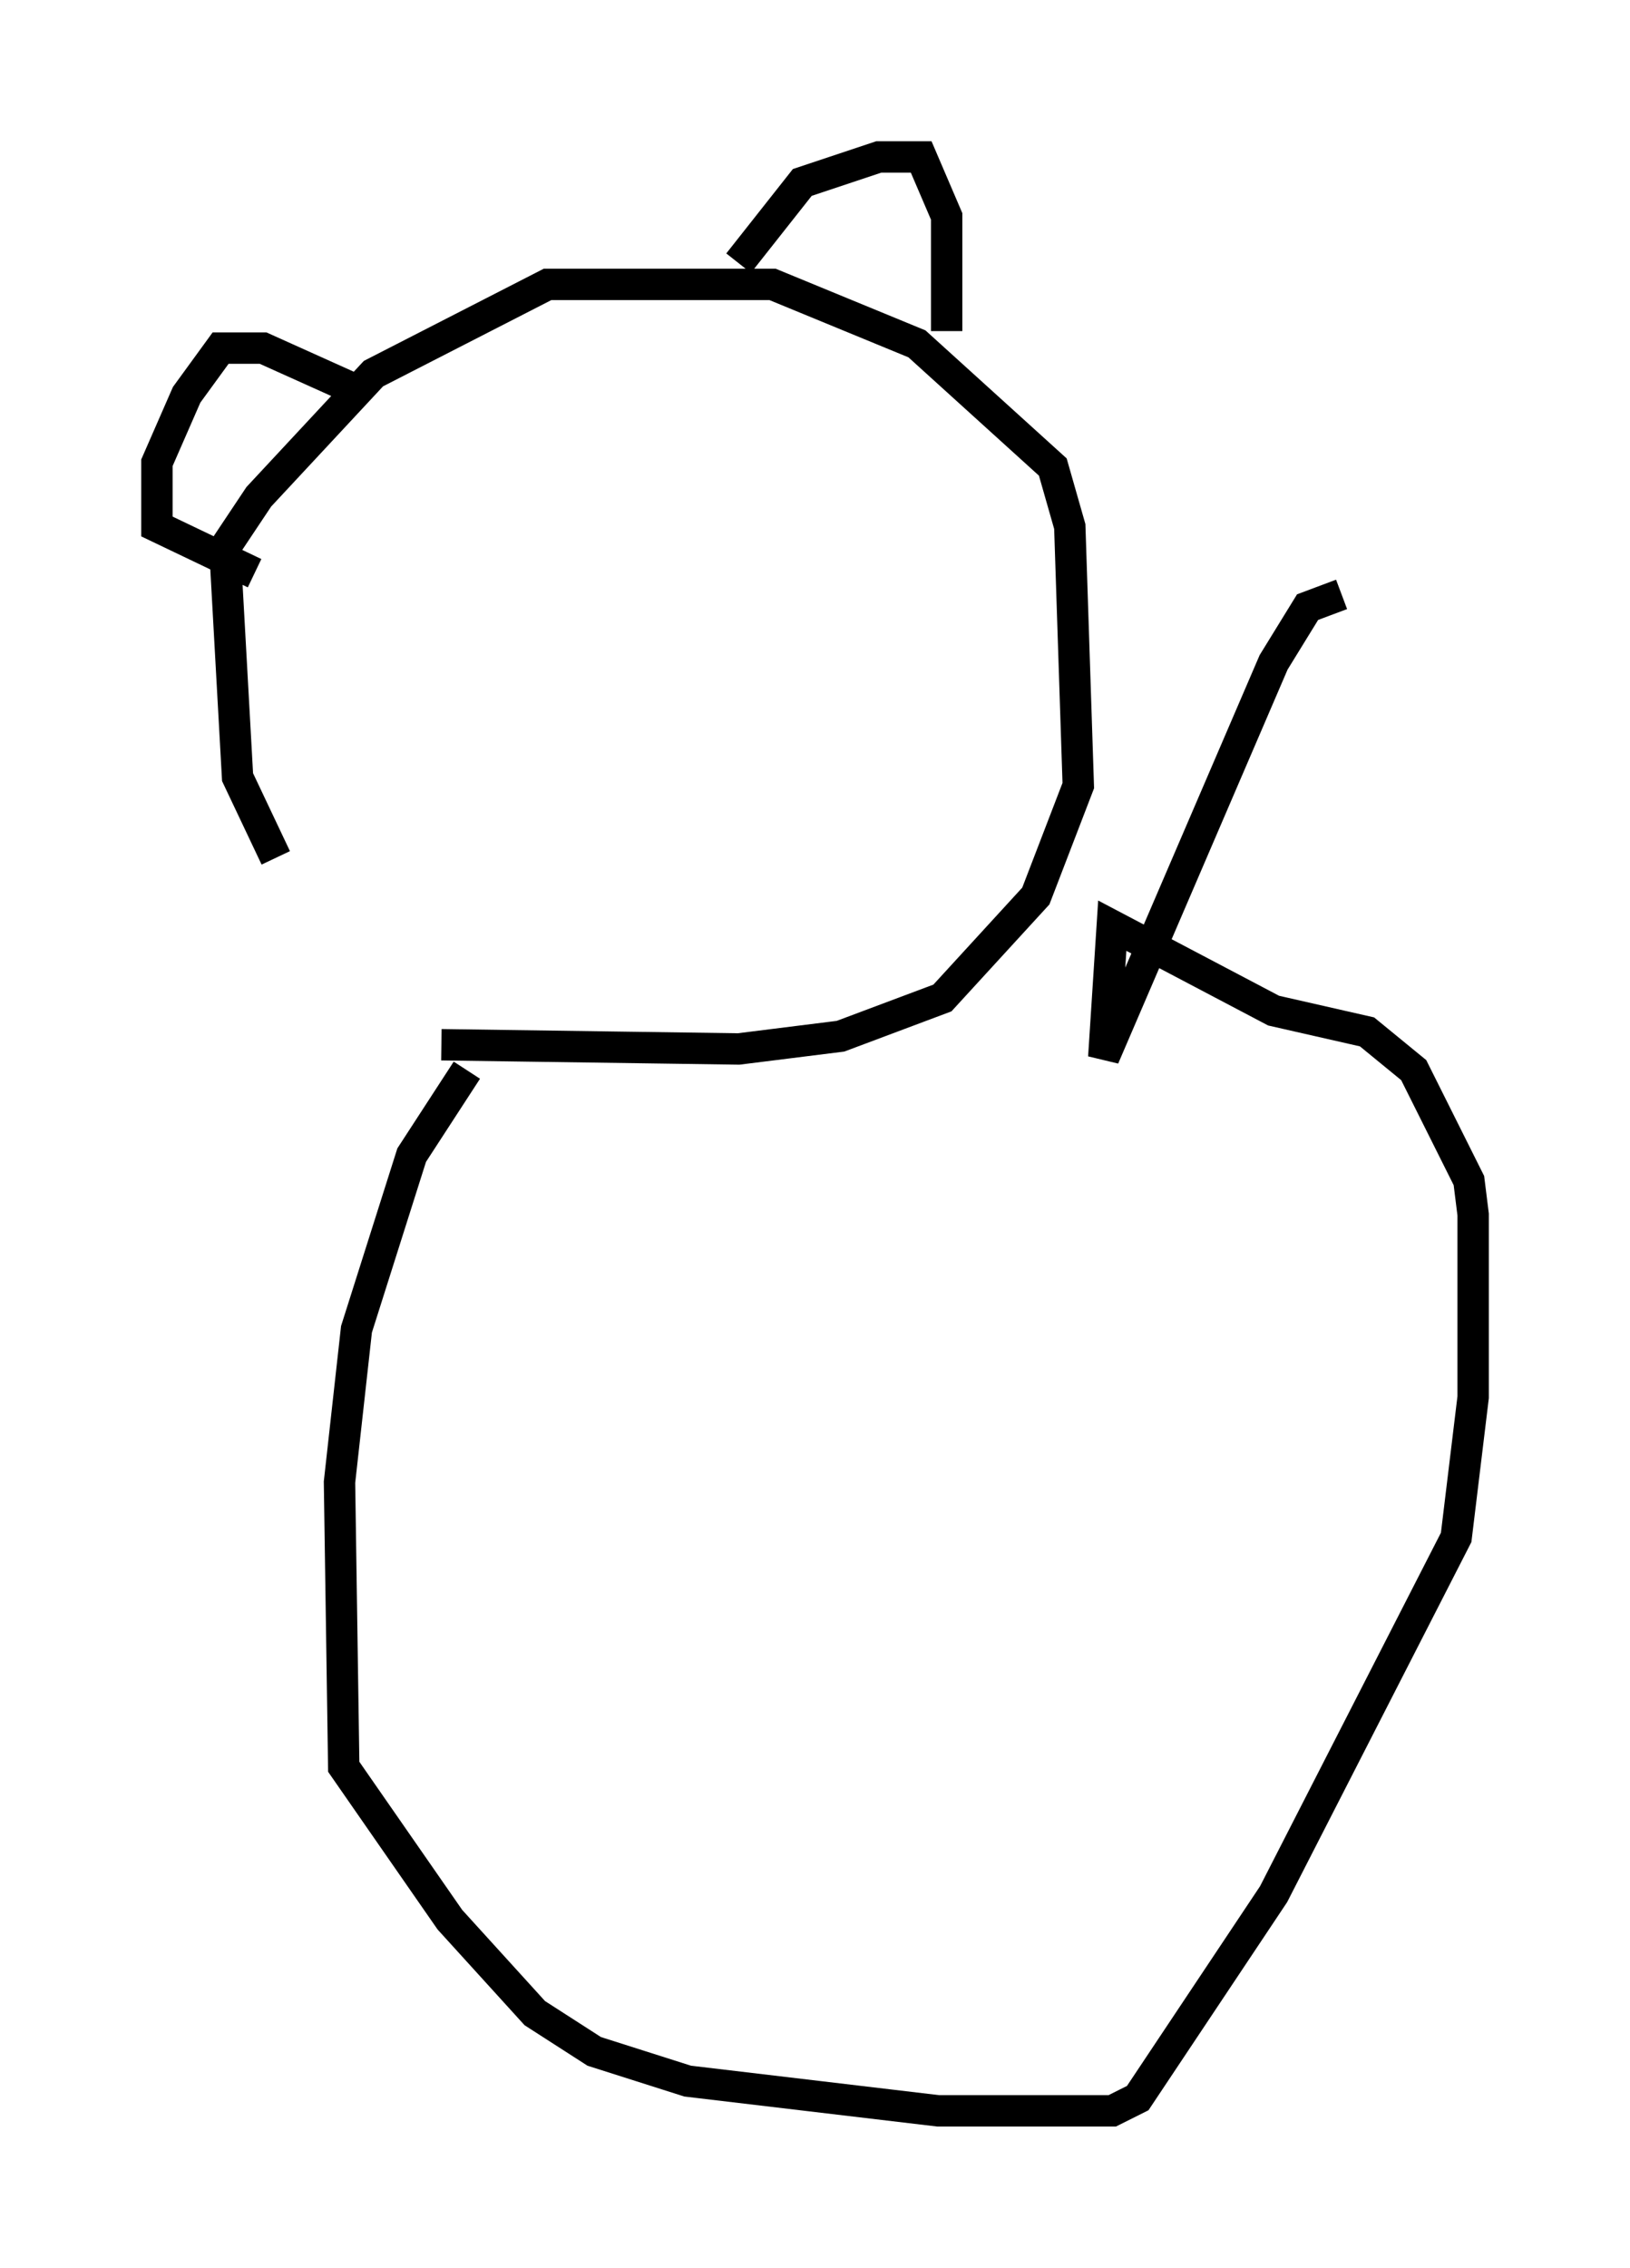 <?xml version="1.0" encoding="utf-8" ?>
<svg baseProfile="full" height="72.246" version="1.1" width="51.948" xmlns="http://www.w3.org/2000/svg" xmlns:ev="http://www.w3.org/2001/xml-events" xmlns:xlink="http://www.w3.org/1999/xlink"><defs /><rect fill="white" height="72.246" width="51.948" x="0" y="0" /><path d="M11.901, 31.793 m-3.112, -4.465 l-1.218, -2.571 -0.406, -7.307 l1.083, -1.624 3.654, -3.924 l5.548, -2.842 7.172, 0.0 l4.601, 1.894 4.33, 3.924 l0.541, 1.894 0.271, 8.254 l-1.353, 3.518 -2.977, 3.248 l-3.248, 1.218 -3.248, 0.406 l-9.472, -0.135 m9.472, -24.898 l2.03, -2.571 2.436, -0.812 l1.353, 0.0 0.812, 1.894 l0.0, 3.654 m-19.08, 1.759 l-2.706, -1.218 -1.353, 0.0 l-1.083, 1.488 -0.947, 2.165 l0.0, 2.03 3.112, 1.488 m6.766, 15.832 l-1.759, 2.706 -1.759, 5.548 l-0.541, 4.871 0.135, 9.066 l3.383, 4.871 2.706, 2.977 l1.894, 1.218 2.977, 0.947 l7.984, 0.947 5.548, 0.0 l0.812, -0.406 4.33, -6.495 l5.819, -11.367 0.541, -4.465 l0.0, -5.819 -0.135, -1.083 l-1.759, -3.518 -1.488, -1.218 l-2.977, -0.677 -5.142, -2.706 l-0.271, 4.195 5.413, -12.584 l1.083, -1.759 1.083, -0.406 " fill="none" stroke="black" stroke-width="1" /></svg>
